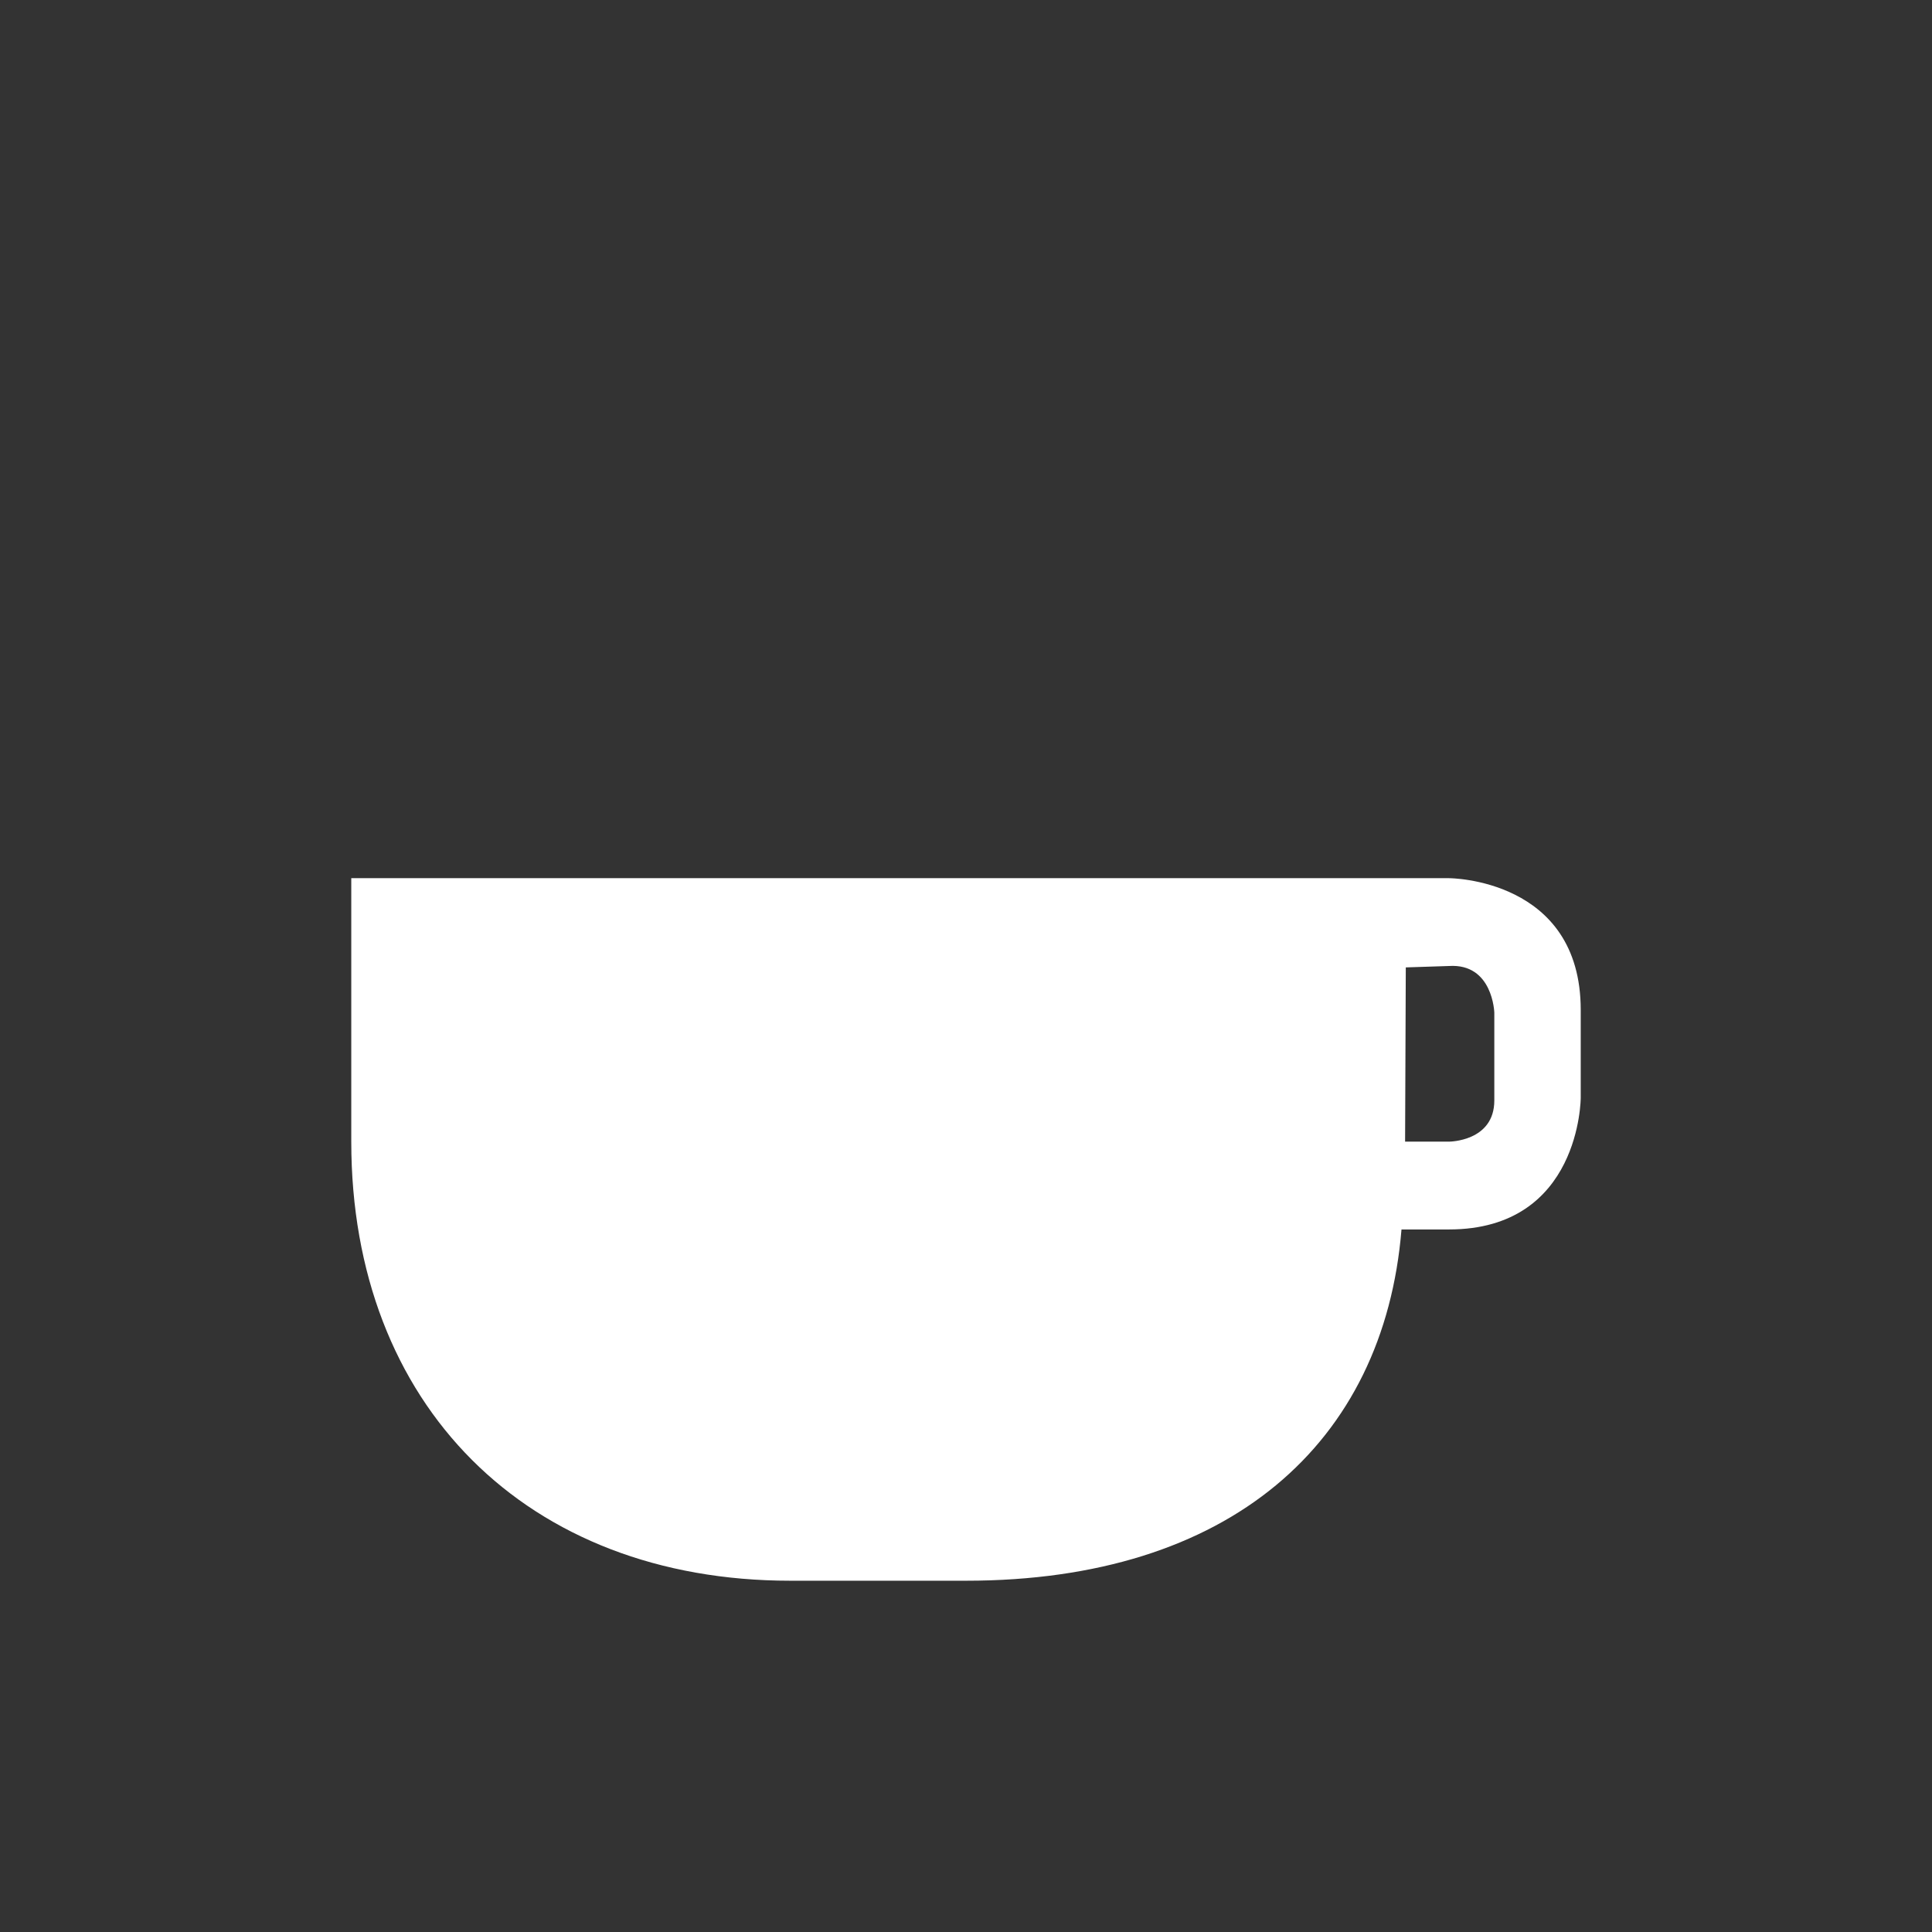 <?xml version="1.0" encoding="UTF-8" standalone="no"?>
<svg
   xmlns:dc="http://purl.org/dc/elements/1.1/"
   xmlns:cc="http://creativecommons.org/ns#"
   xmlns:rdf="http://www.w3.org/1999/02/22-rdf-syntax-ns#"
   xmlns:svg="http://www.w3.org/2000/svg"
   xmlns="http://www.w3.org/2000/svg"
   xmlns:sodipodi="http://sodipodi.sourceforge.net/DTD/sodipodi-0.dtd"
   xmlns:inkscape="http://www.inkscape.org/namespaces/inkscape"
   width="22"
   height="22"
   version="1.1"
   id="svg2"
   inkscape:version="0.48.4 r9939"
   sodipodi:docname="caffeine-cup-full.svg">
  <rect width="100%" height="100%" fill="#333333" stroke="none"/>
  <defs
     id="defs18" />
  <sodipodi:namedview
     pagecolor="#a0a0a0"
     bordercolor="#666666"
     borderopacity="1"
     objecttolerance="10"
     gridtolerance="10"
     guidetolerance="10"
     inkscape:pageopacity="0.95686275"
     inkscape:pageshadow="2"
     inkscape:window-width="1600"
     inkscape:window-height="845"
     id="namedview16"
     showgrid="false"
     inkscape:zoom="10.727273"
     inkscape:cx="11"
     inkscape:cy="11"
     inkscape:window-x="0"
     inkscape:window-y="30"
     inkscape:window-maximized="1"
     inkscape:current-layer="layer1" />
  <g
     id="layer1"
     inkscape:label="Layer 1"
     inkscape:groupmode="layer"
     transform="translate(0,6)">
    <path
       style="color:#000000;fill:#ffffff"
       sodipodi:nodetypes="scccscscccsccscccc"
       inkscape:connector-curvature="0"
       id="path4274"
       d="m 4,7 c 0,3 2,5 5,5 l 2,0 c 3,0 4.76,-1.566 4.959,-4 L 16.5,8 C 18,8 18,6.5 18,6.5 l 0,-1 C 18,4 16.5,4 16.5,4 L 16,4 4,4 z M 16.5,5 c 0.5,-0.032 0.516,0.531 0.516,0.531 l 0,1 C 17.016,7 16.5,7 16.5,7 L 16,7 16.008,5.016 z" />
  </g>
</svg>
